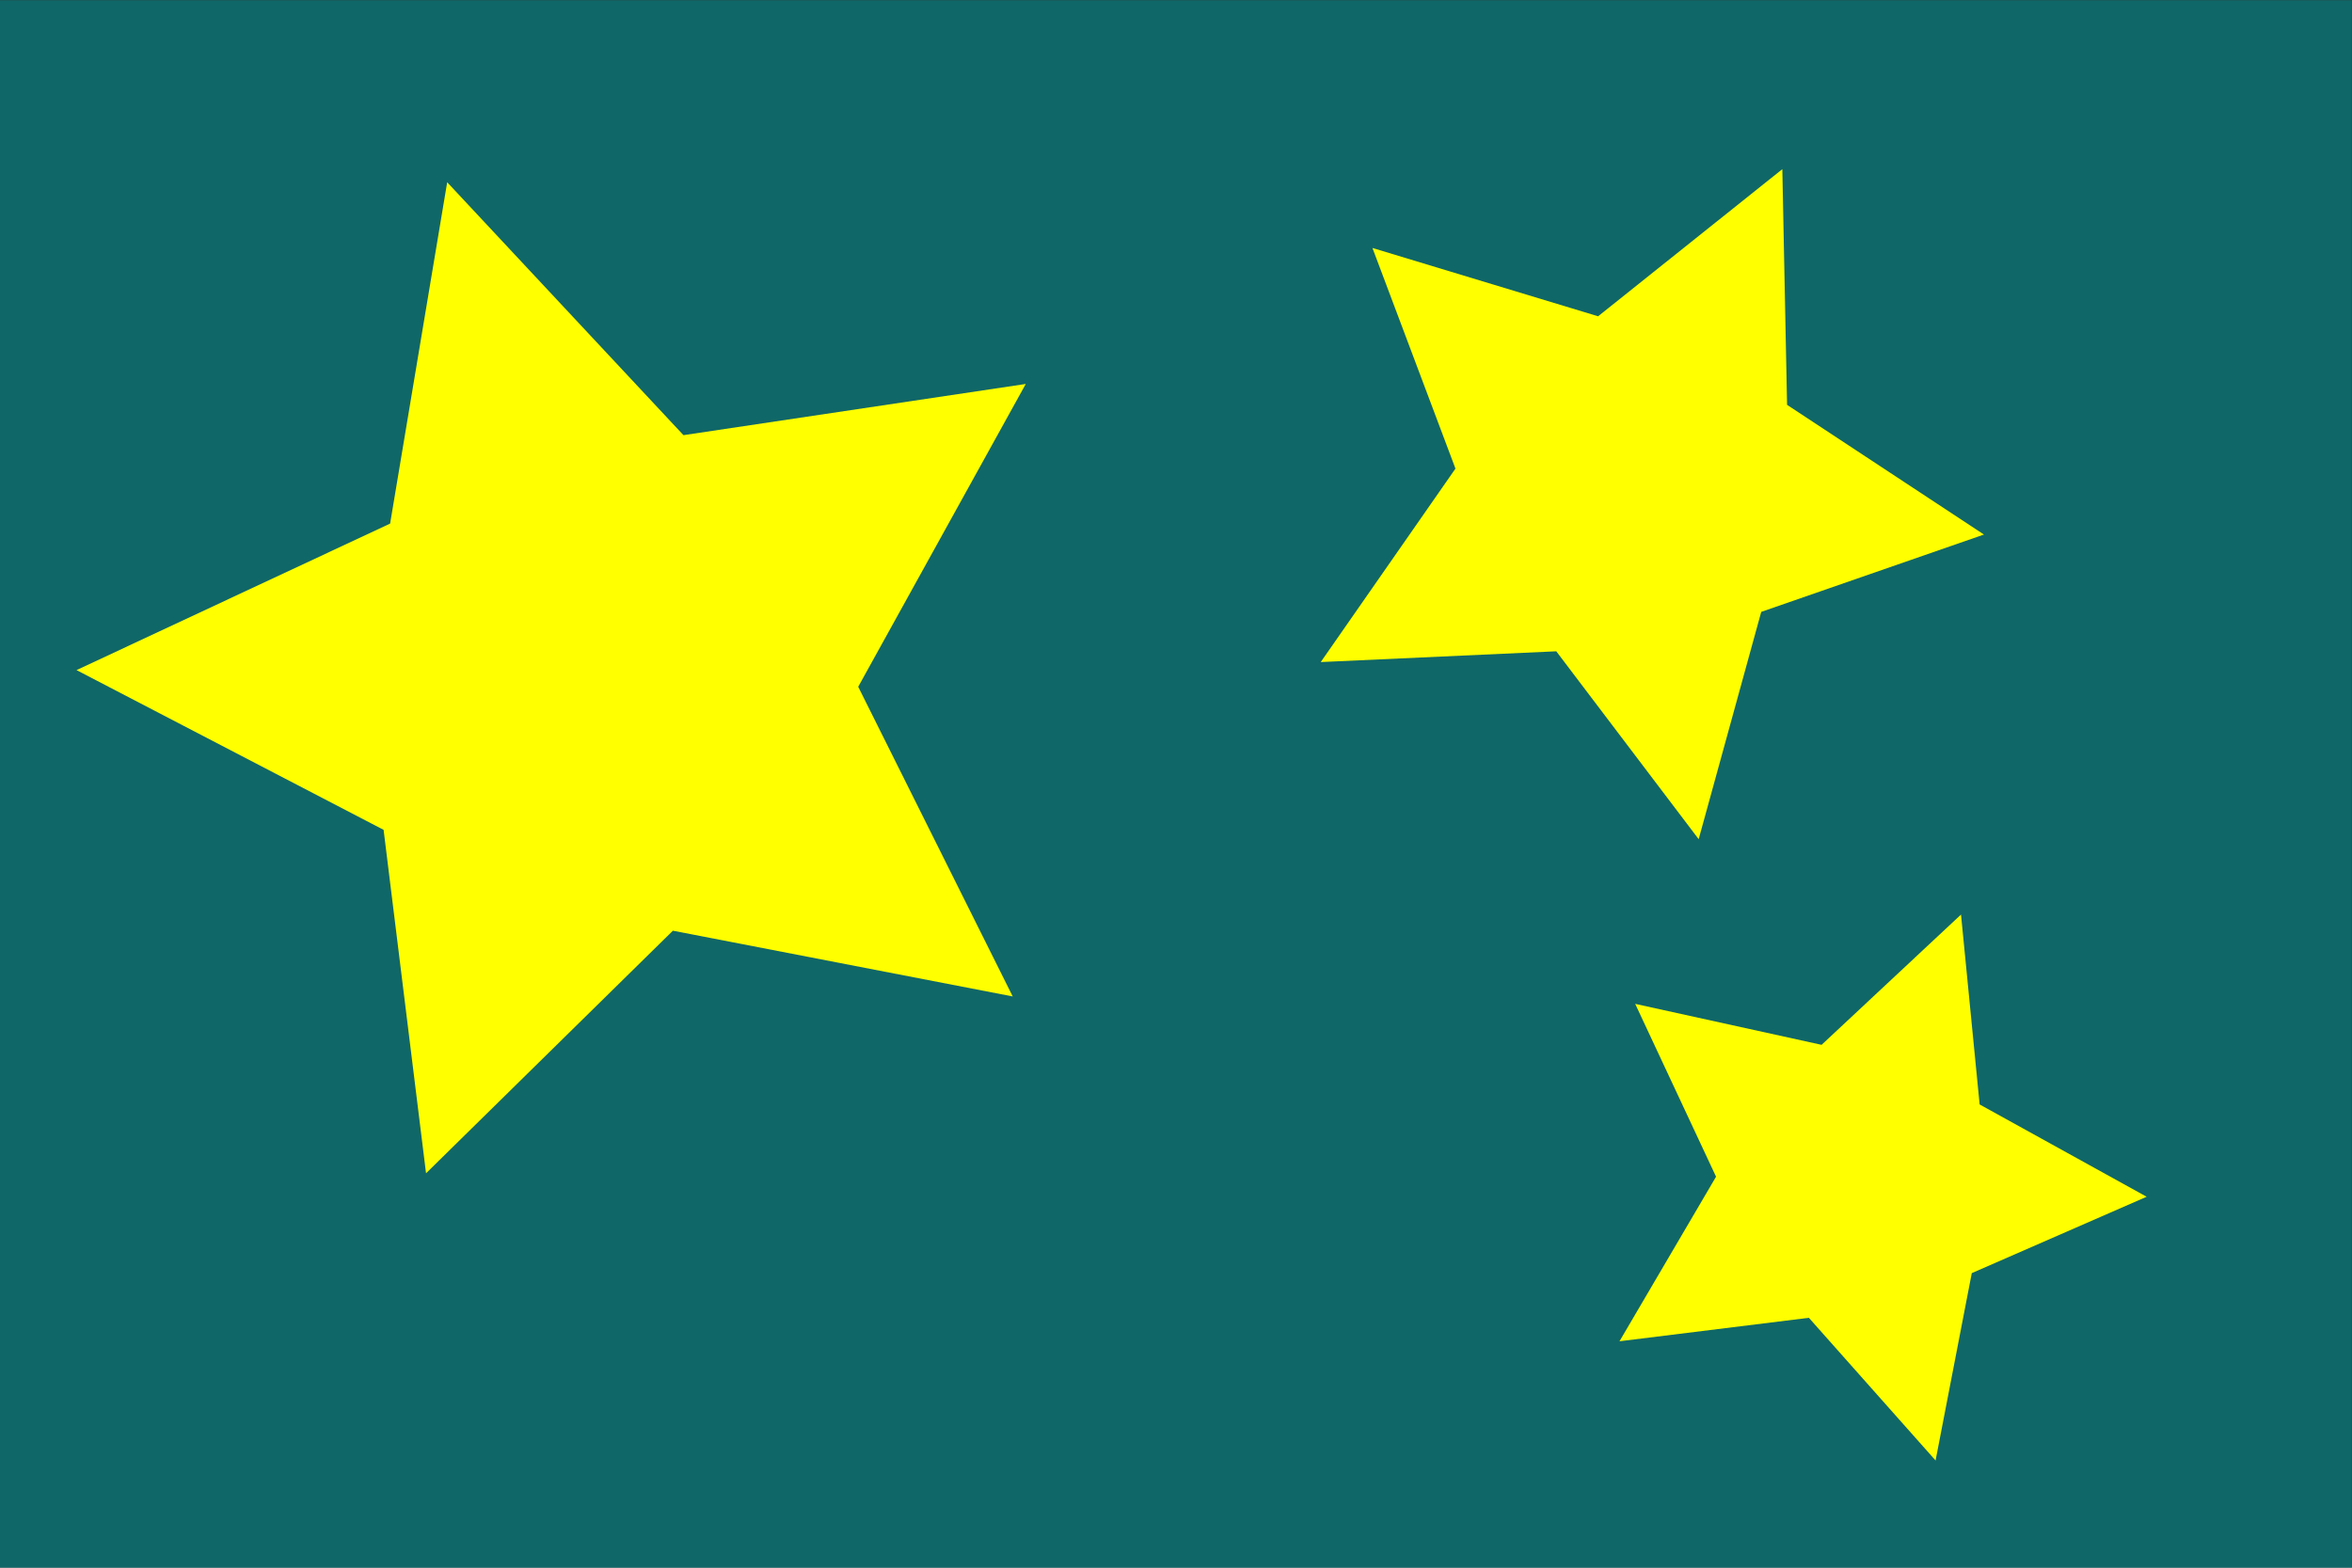 <?xml version="1.0" encoding="UTF-8" standalone="no"?>
<!-- Created with Inkscape (http://www.inkscape.org/) -->
<svg id="svg2" xmlns:rdf="http://www.w3.org/1999/02/22-rdf-syntax-ns#" xmlns="http://www.w3.org/2000/svg" height="200mm" width="300mm" version="1.1" xmlns:cc="http://creativecommons.org/ns#" xmlns:dc="http://purl.org/dc/elements/1.1/" viewBox="0 0 1062.992 708.661">
 <rect x="0" y="0" width="1062.992" height="708.661" fill="#333333" stroke="none"/>
 <g id="layer1" transform="translate(0 -343.7)">
  <rect id="rect3342" fill-opacity=".678" height="708.57" width="1062.9" y="343.79" x="-8.1744e-7" fill="#008080"/>
  <g fill-rule="evenodd" fill="#ff0">
   <path id="path4154" transform="matrix(1 .028 -.028 1 44.723 64.14)" d="m433.08 717.87-154.3-25.4-108.41 112.7-23.51-154.6-140.69-68.27 139.76-70.14 21.46-154.9 109.9 111.25 153.94-27.46-71.84 138.9z"/>
   <path id="path4158" d="m874.79 1003.9-57.265-64.497-85.595 10.609 43.644-74.393-36.54-78.128 84.239 18.52 63.012-58.895 8.418 85.839 75.484 41.729-79.036 34.532z"/>
   <path id="path4174" d="m767.72 723.05-64.359-84.934-106.45 4.867 60.889-87.455-37.524-99.738 101.99 30.883 83.261-66.509 2.145 106.54 88.982 58.633-100.66 34.963z"/>
  </g>
 </g>
</svg>
